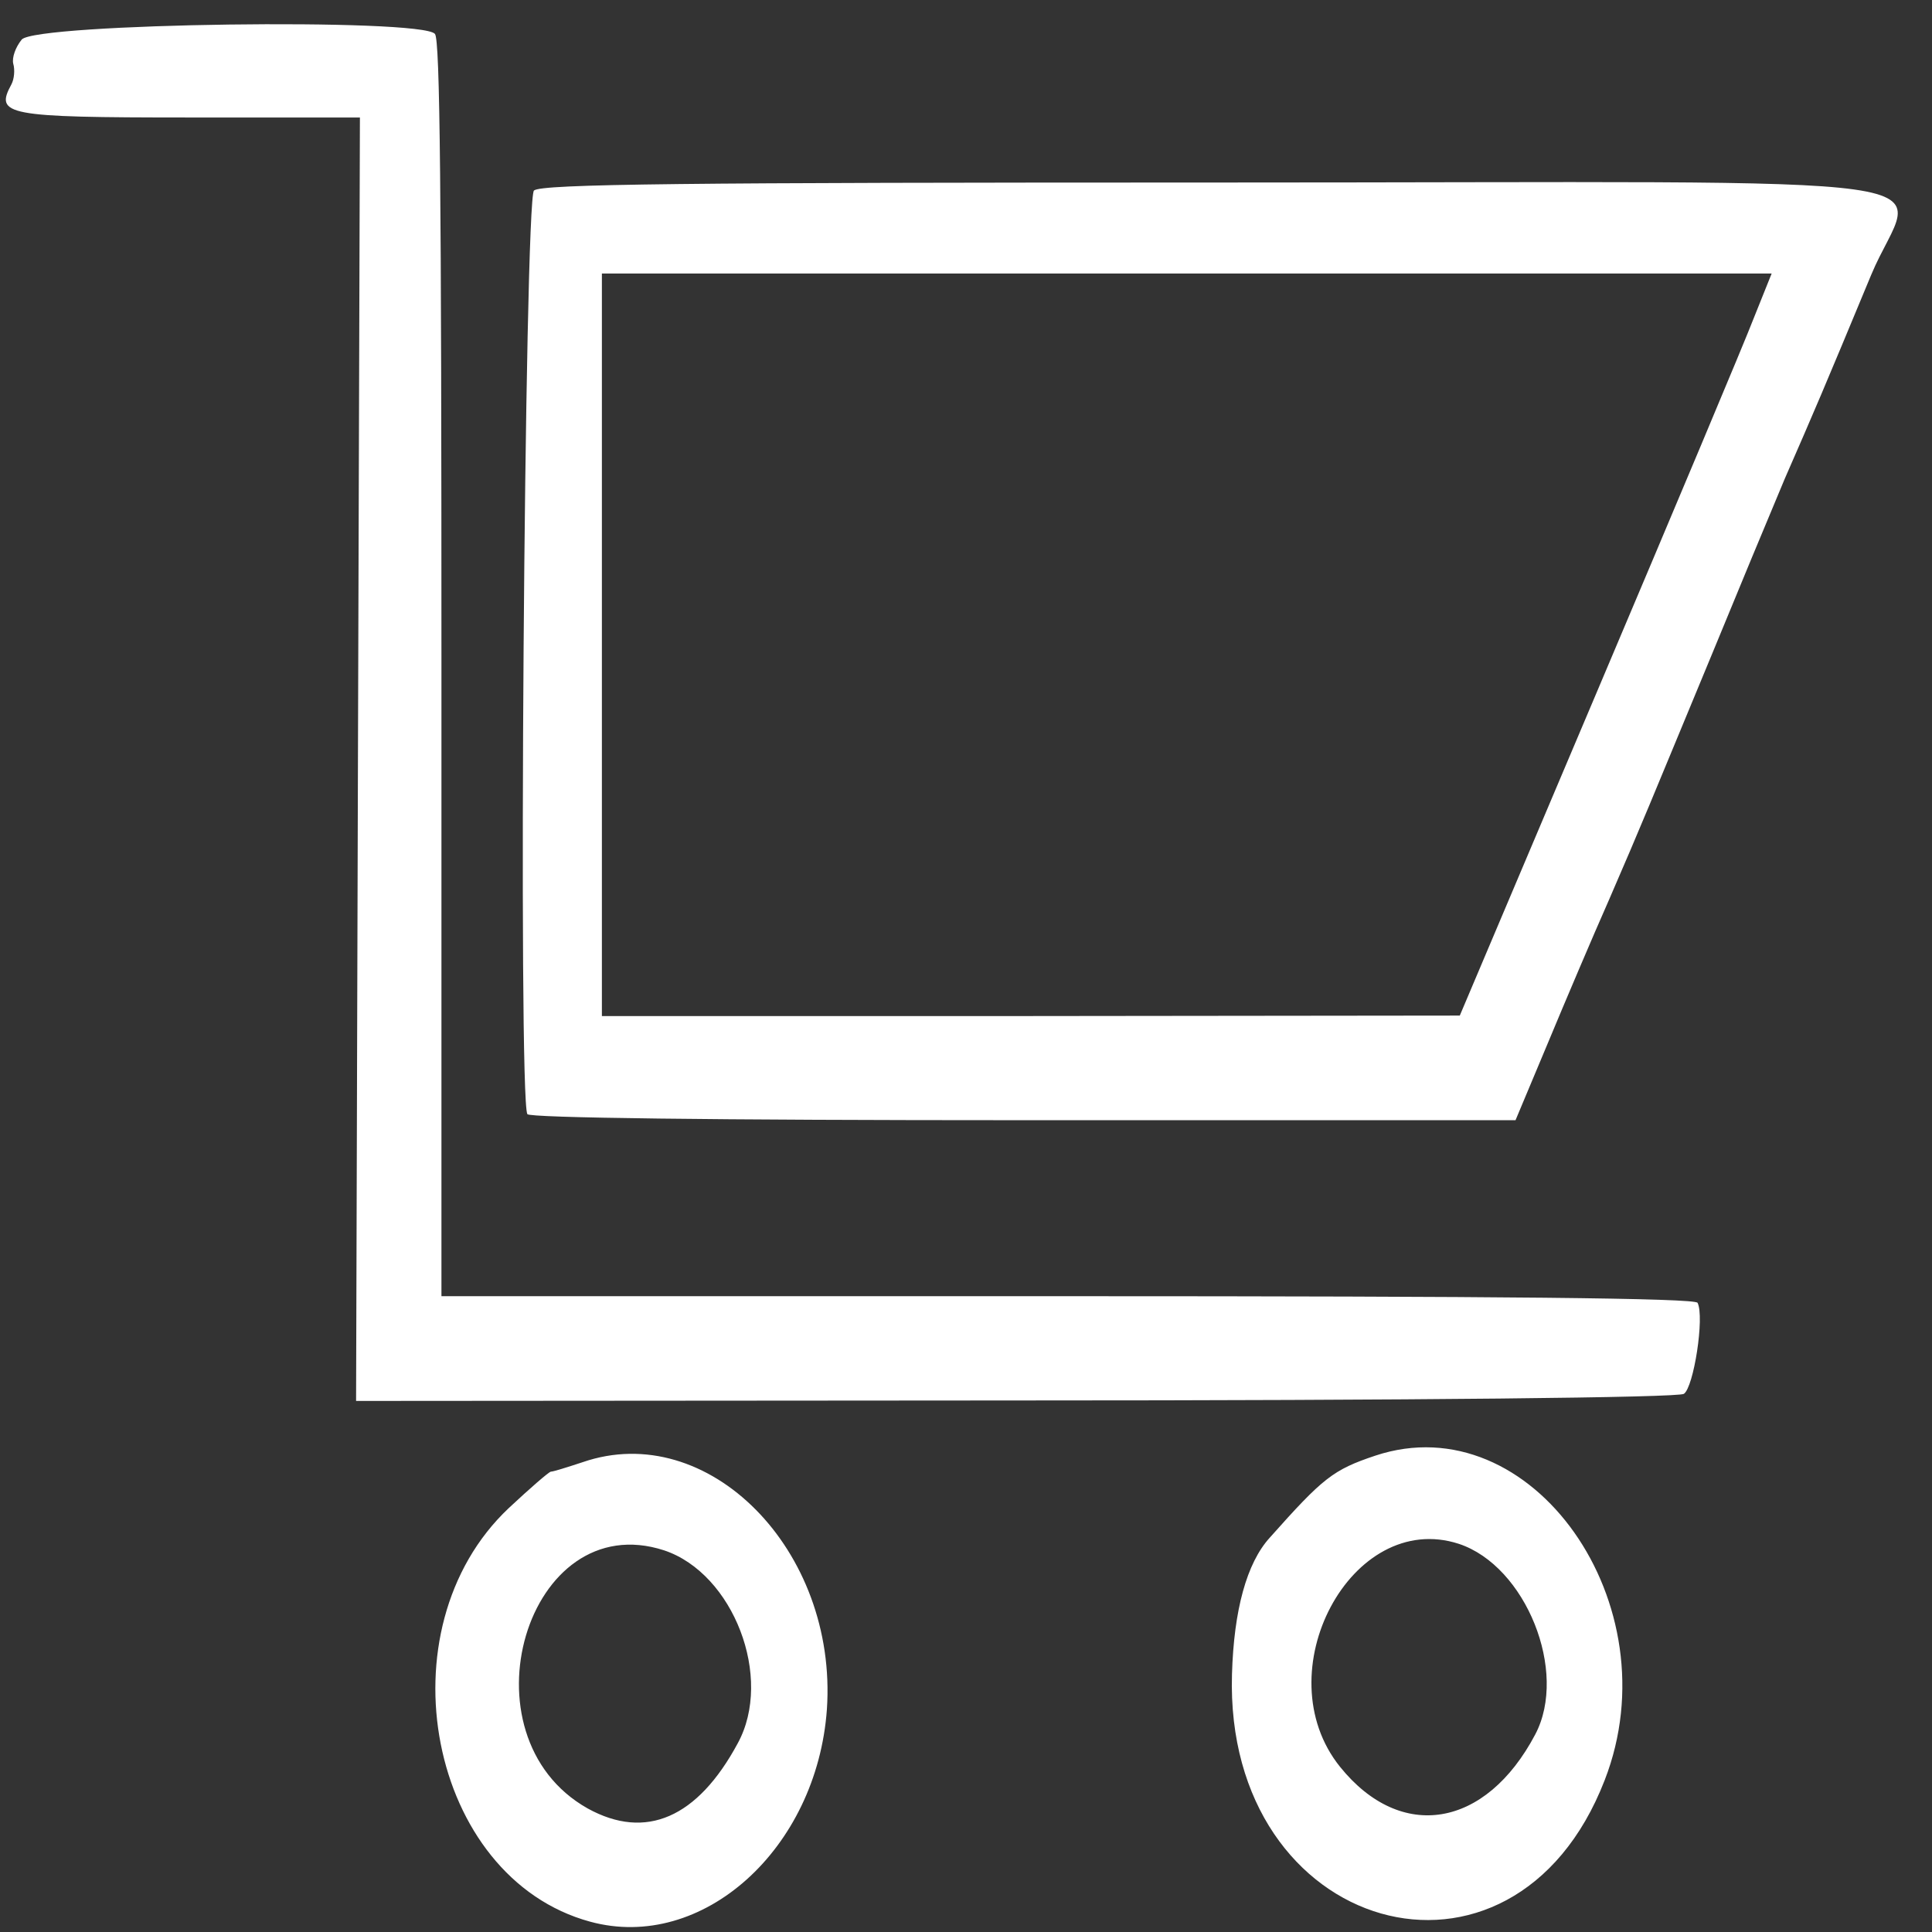 <?xml version="1.0" encoding="UTF-8"?>
<svg xmlns="http://www.w3.org/2000/svg" xmlns:xlink="http://www.w3.org/1999/xlink" viewBox="0 0 65 65" version="1.1">
<rect x="0" y="0" width="65" height="65" fill="#333333" stroke="none"/>
<g id="surface1">
<path style=" stroke:none;fill-rule:evenodd;fill:rgb(100%,100%,100%);fill-opacity:1;" d="M 0.73 1.332 C 0.523 1.586 0.398 1.938 0.445 2.141 C 0.508 2.348 0.477 2.668 0.383 2.84 C -0.176 3.871 0.176 3.953 6.348 3.953 L 12.109 3.953 L 12.043 25.535 L 11.98 47.133 L 34.148 47.117 C 47.828 47.117 56.445 47.02 56.652 46.895 C 56.984 46.672 57.352 44.305 57.113 43.832 C 57.035 43.672 50.48 43.609 35.93 43.609 L 14.852 43.609 L 14.852 22.504 C 14.852 6.379 14.805 1.332 14.633 1.141 C 14.188 0.602 1.191 0.777 0.73 1.332 M 17.965 6.41 C 17.648 6.68 17.426 36.895 17.742 37.484 C 17.805 37.609 23.93 37.688 34.422 37.688 L 50.988 37.688 L 52.066 35.117 C 52.652 33.707 53.59 31.5 54.145 30.246 C 55.273 27.645 55.445 27.199 57.59 22.027 C 58.43 19.98 59.539 17.312 60.047 16.105 C 61.031 13.855 61.352 13.109 62.953 9.25 C 64.414 5.73 67.332 6.141 40.879 6.141 C 23.09 6.141 18.203 6.188 17.965 6.41 M 59 10.711 C 58.684 11.535 56.32 17.156 53.766 23.184 L 49.113 34.168 L 34.691 34.184 L 20.25 34.184 L 20.25 9.203 L 59.605 9.203 L 59 10.711 M 46.273 48.973 C 44.848 49.449 44.512 49.719 42.719 51.734 C 41.941 52.59 41.512 54.176 41.449 56.32 C 41.18 65.078 50.906 67.855 53.988 59.891 C 56.289 53.973 51.527 47.227 46.273 48.973 M 19.598 49.195 C 19.074 49.367 18.613 49.512 18.535 49.512 C 18.473 49.512 17.836 50.066 17.121 50.734 C 12.789 54.812 14.426 63.176 19.852 64.652 C 23.629 65.684 27.484 62.207 27.82 57.508 C 28.184 52.145 23.82 47.734 19.598 49.195 M 49.082 51.941 C 51.336 52.688 52.766 56.242 51.652 58.352 C 49.988 61.508 47.133 61.984 45.086 59.445 C 42.531 56.273 45.465 50.766 49.082 51.941 M 22.344 52.16 C 24.676 52.938 26.027 56.445 24.82 58.652 C 23.469 61.16 21.727 61.922 19.773 60.844 C 15.426 58.398 17.727 50.656 22.344 52.16 "/>
</g>
</svg>
